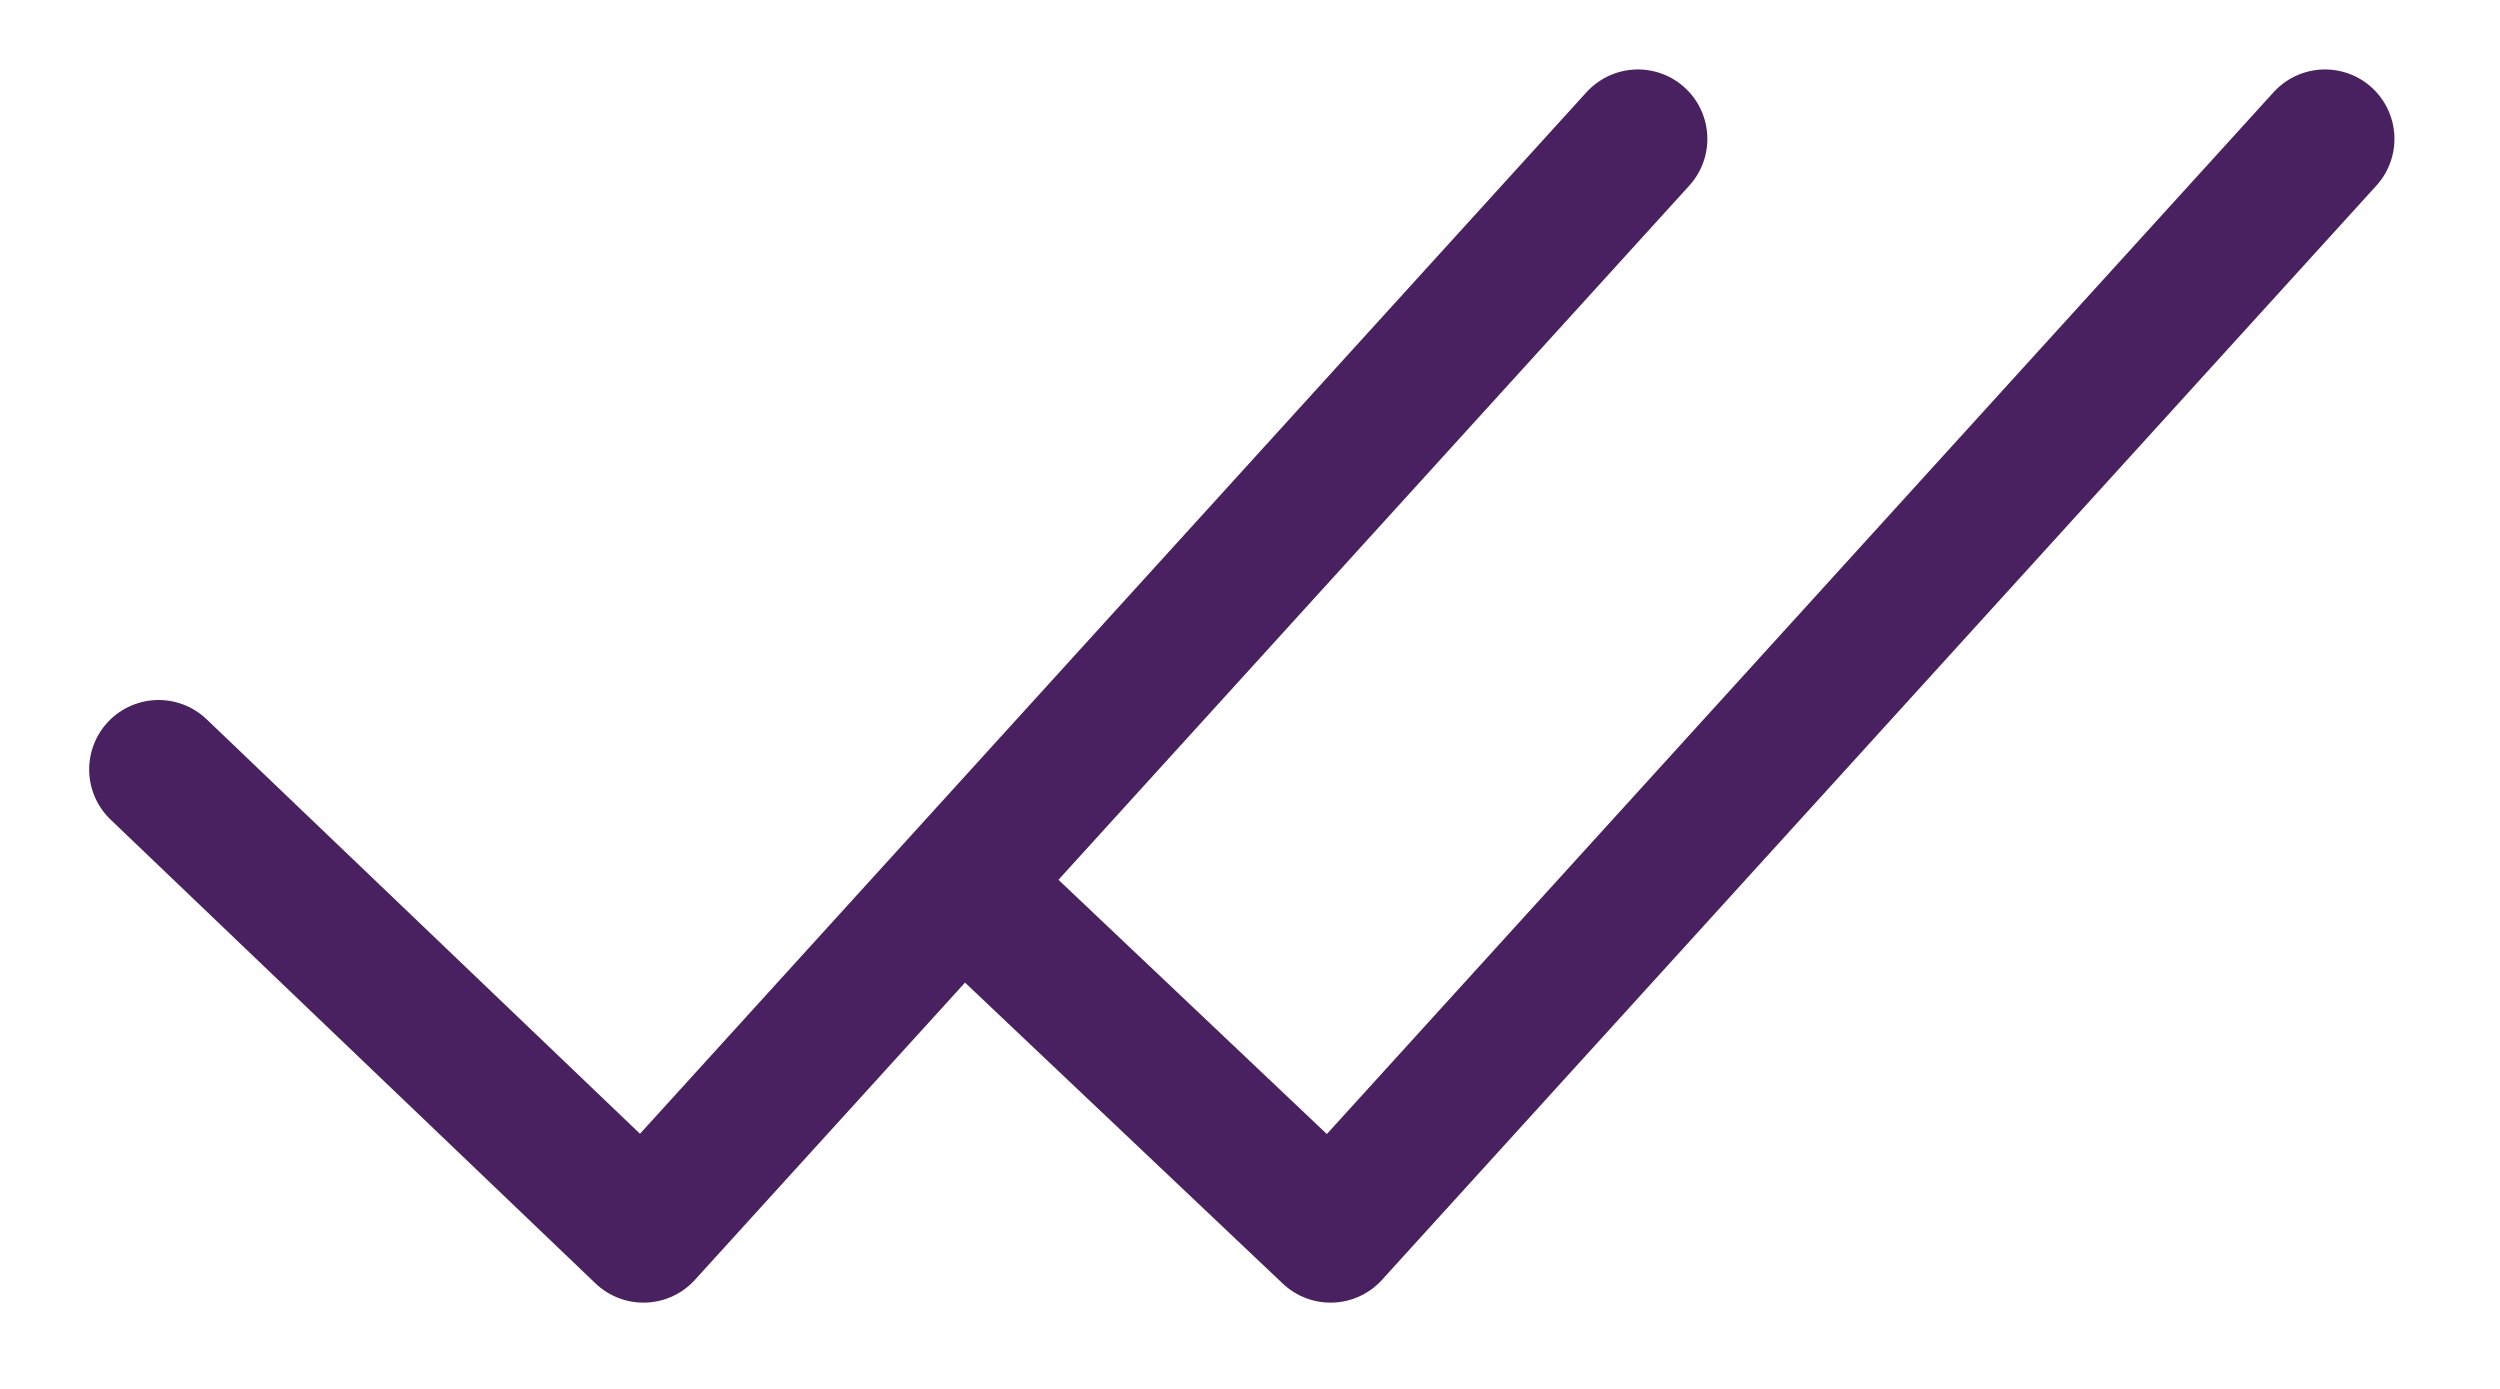 <svg width="18" height="10" viewBox="0 0 18 10" fill="none" xmlns="http://www.w3.org/2000/svg">
<path d="M11.793 1L4.633 8.879L1.142 5.54" stroke="#4A2160" stroke-linecap="round" stroke-linejoin="round"/>
<path d="M16.74 1L9.58 8.879L6.984 6.42" stroke="#4A2160" stroke-linecap="round" stroke-linejoin="round"/>
</svg>
